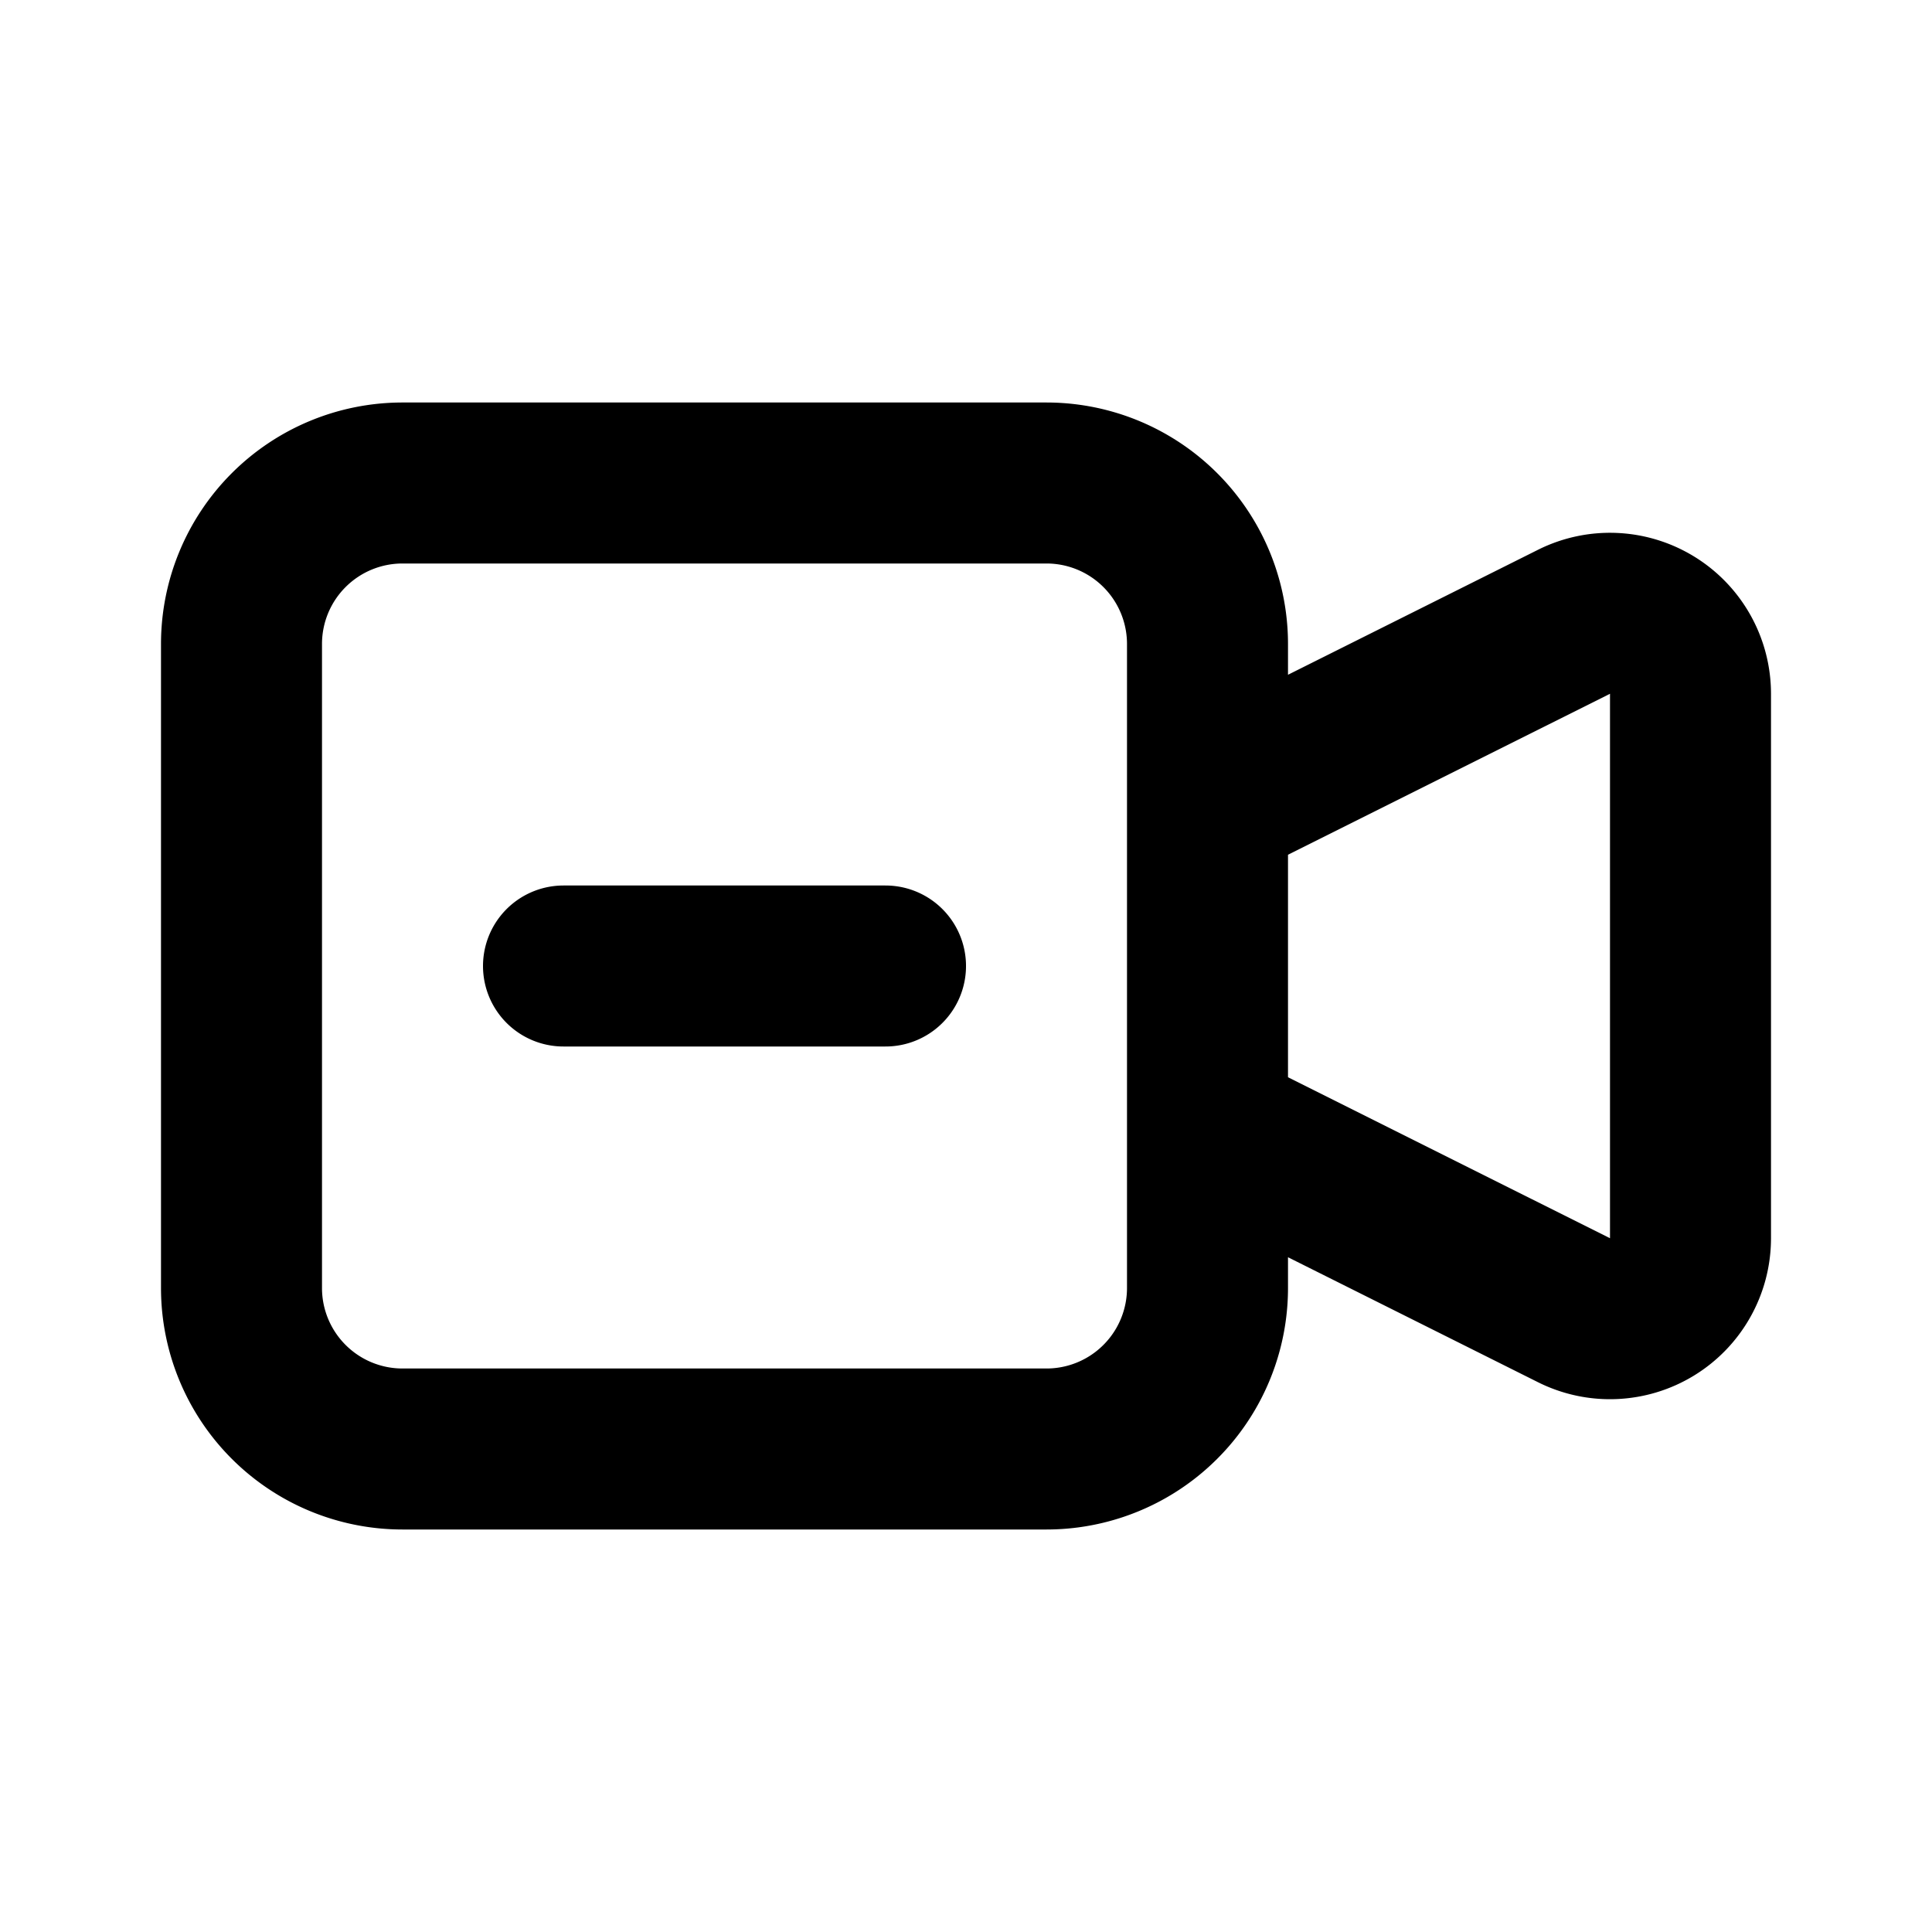 <svg xmlns="http://www.w3.org/2000/svg" viewBox="0 0 24 24" fill="none" stroke="currentColor" stroke-width="2" stroke-linecap="round" stroke-linejoin="round" class="icon icon-tabler icons-tabler-outline icon-tabler-video-minus"><path d="M0 0h24v24H0z" stroke="none"/><path d="M15 10l4.553-2.276A1 1 0 0121 8.618v6.764a1 1 0 01-1.447.894L15 14v-4zM3 8a2 2 0 012-2h8a2 2 0 012 2v8a2 2 0 01-2 2H5a2 2 0 01-2-2zM7 12h4"/></svg>